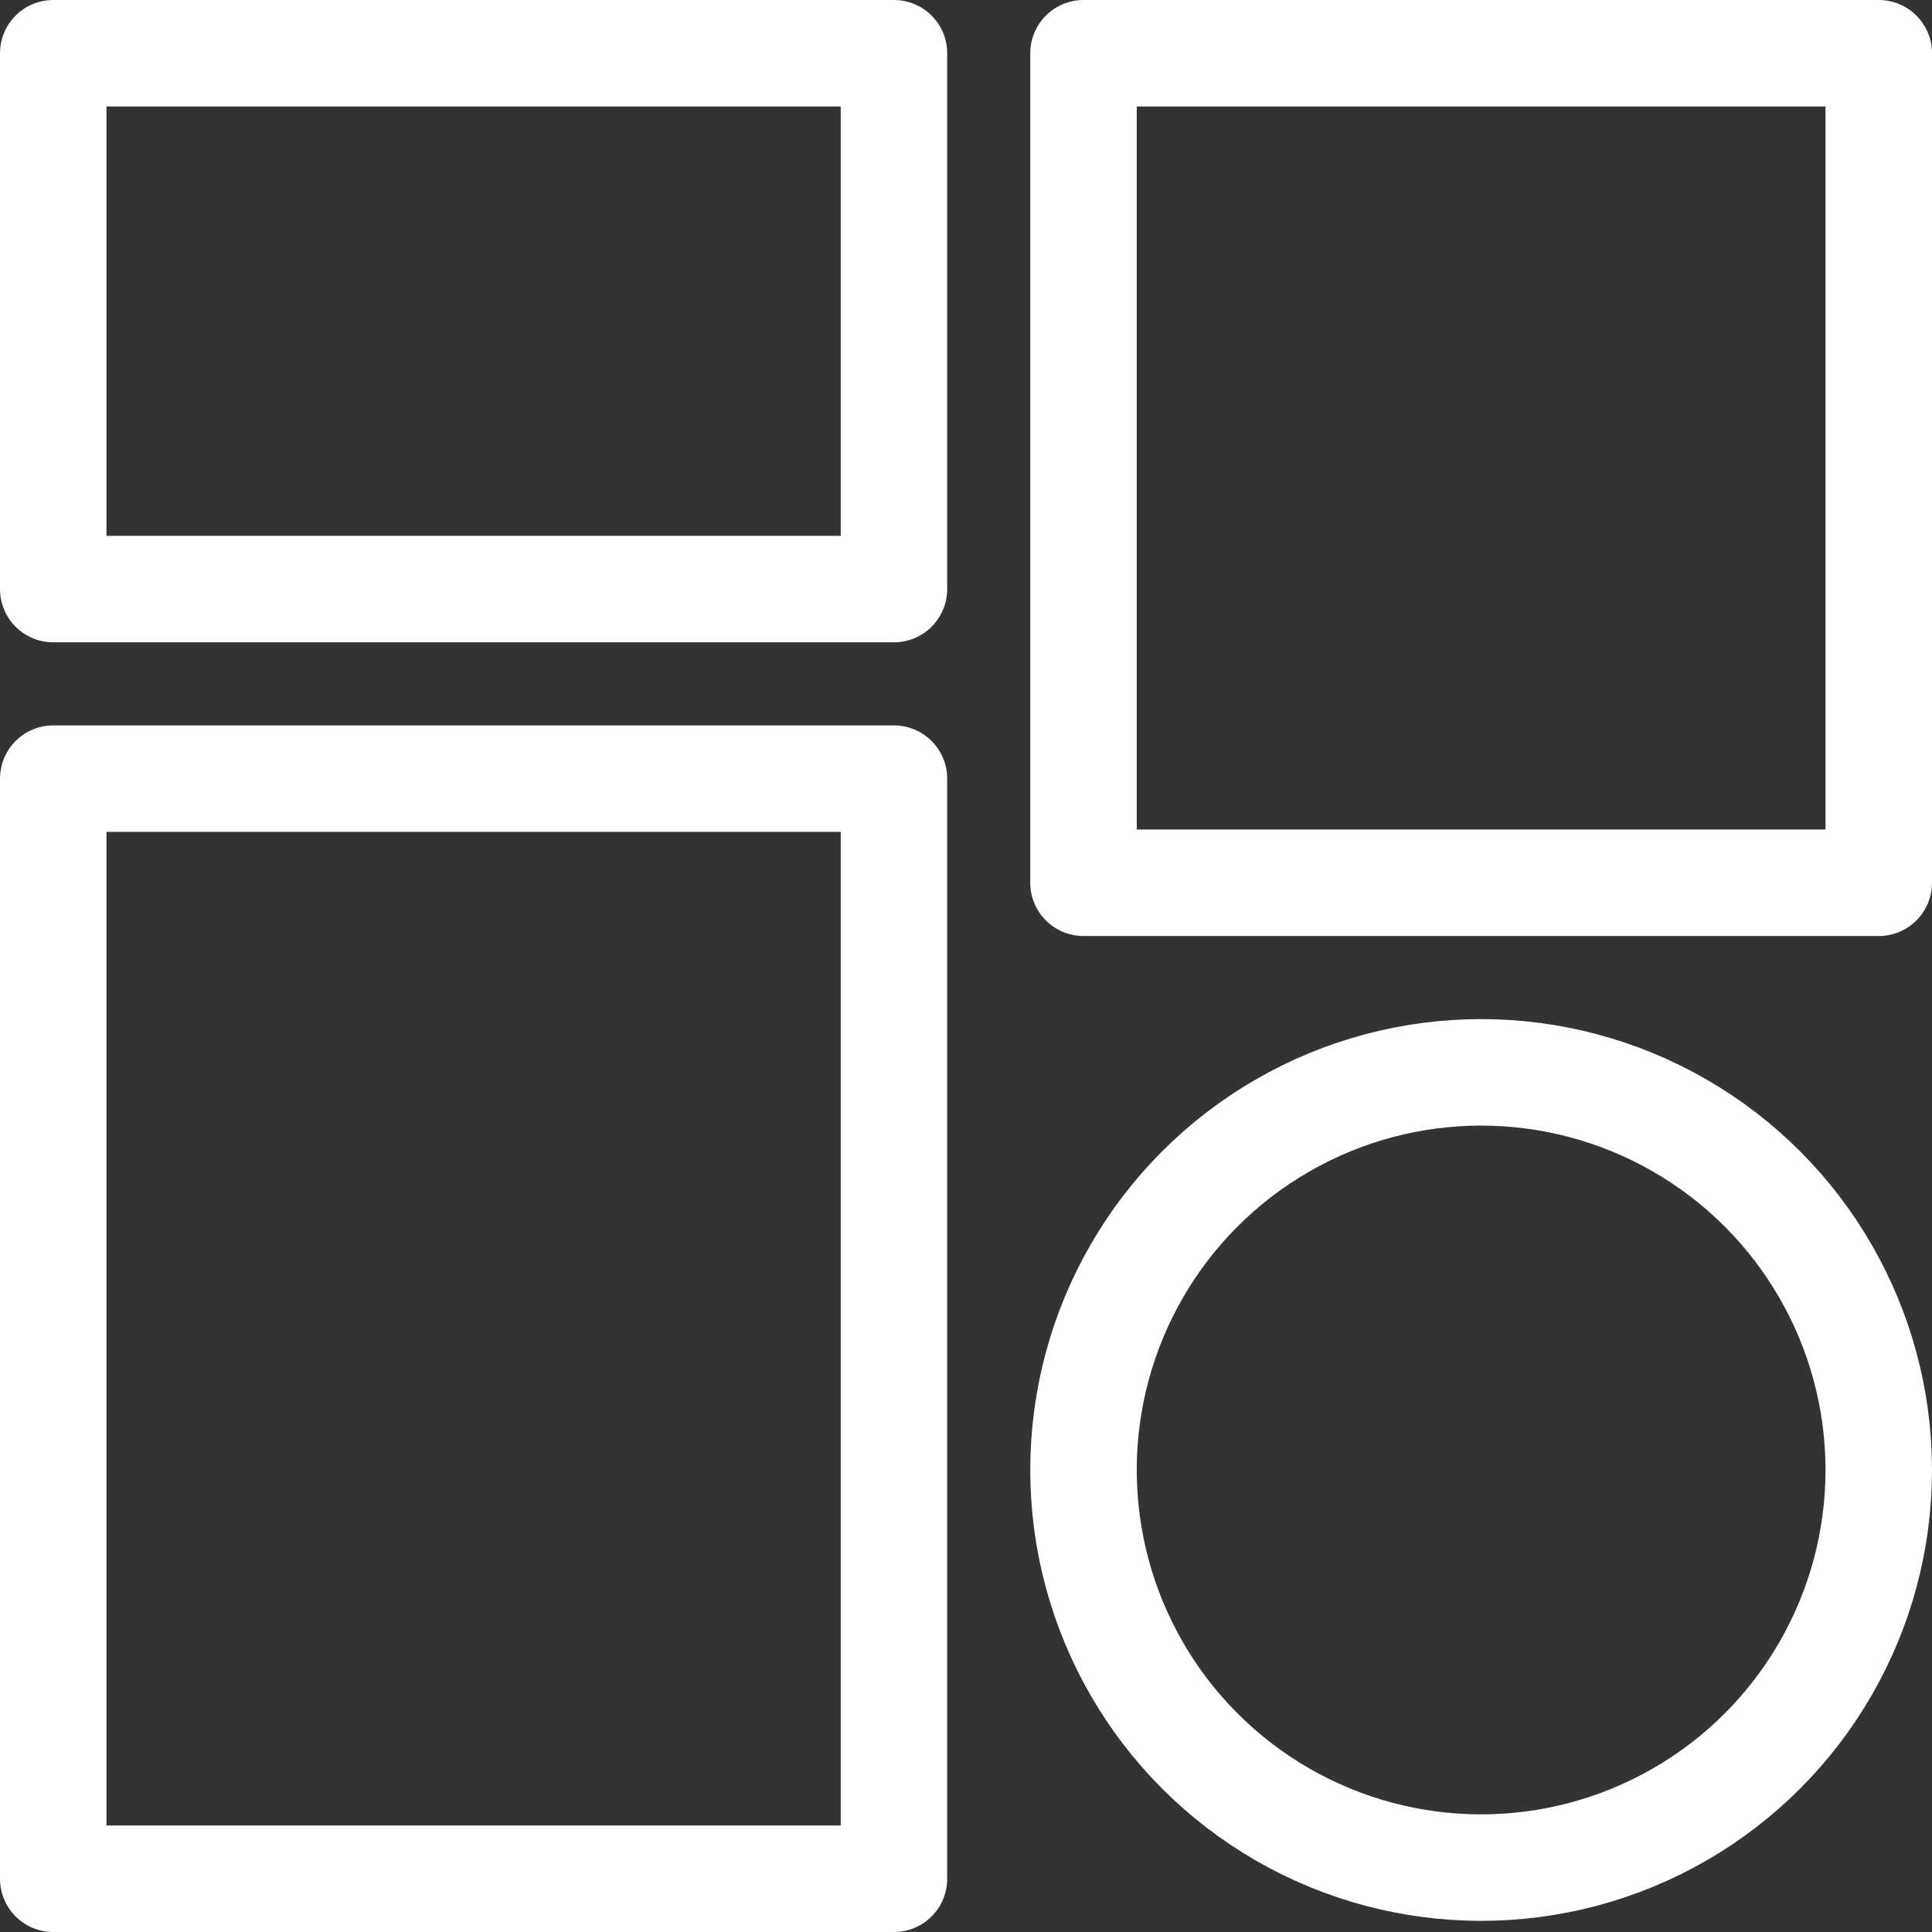 <svg xmlns="http://www.w3.org/2000/svg" width="127" height="127" viewBox="0 0 127 127">
  <rect x="0" y="0" width="127" height="127" fill="#333333" stroke="none"/>
  <g id="组_16" data-name="组 16" transform="translate(3376.349 3046.902)">
    <rect id="矩形_1" data-name="矩形 1" width="55.264" height="35.223" transform="translate(-3372.849 -3043.402)" fill="none" stroke="#fff" stroke-linecap="round" stroke-linejoin="round" stroke-width="7"/>
    <rect id="矩形_2" data-name="矩形 2" width="52.276" height="54.53" transform="translate(-3305.125 -3043.402)" fill="none" stroke="#fff" stroke-linecap="round" stroke-linejoin="round" stroke-width="7"/>
    <rect id="矩形_3" data-name="矩形 3" width="55.264" height="72.317" transform="translate(-3372.849 -2995.718)" fill="none" stroke="#fff" stroke-linecap="round" stroke-linejoin="round" stroke-width="7"/>
    <circle id="oval_1" data-name="oval 1" cx="26.138" cy="26.138" r="26.138" transform="translate(-3305.125 -2976.411)" fill="none" stroke="#fff" stroke-linecap="round" stroke-linejoin="round" stroke-width="7"/>
  </g>
</svg>
